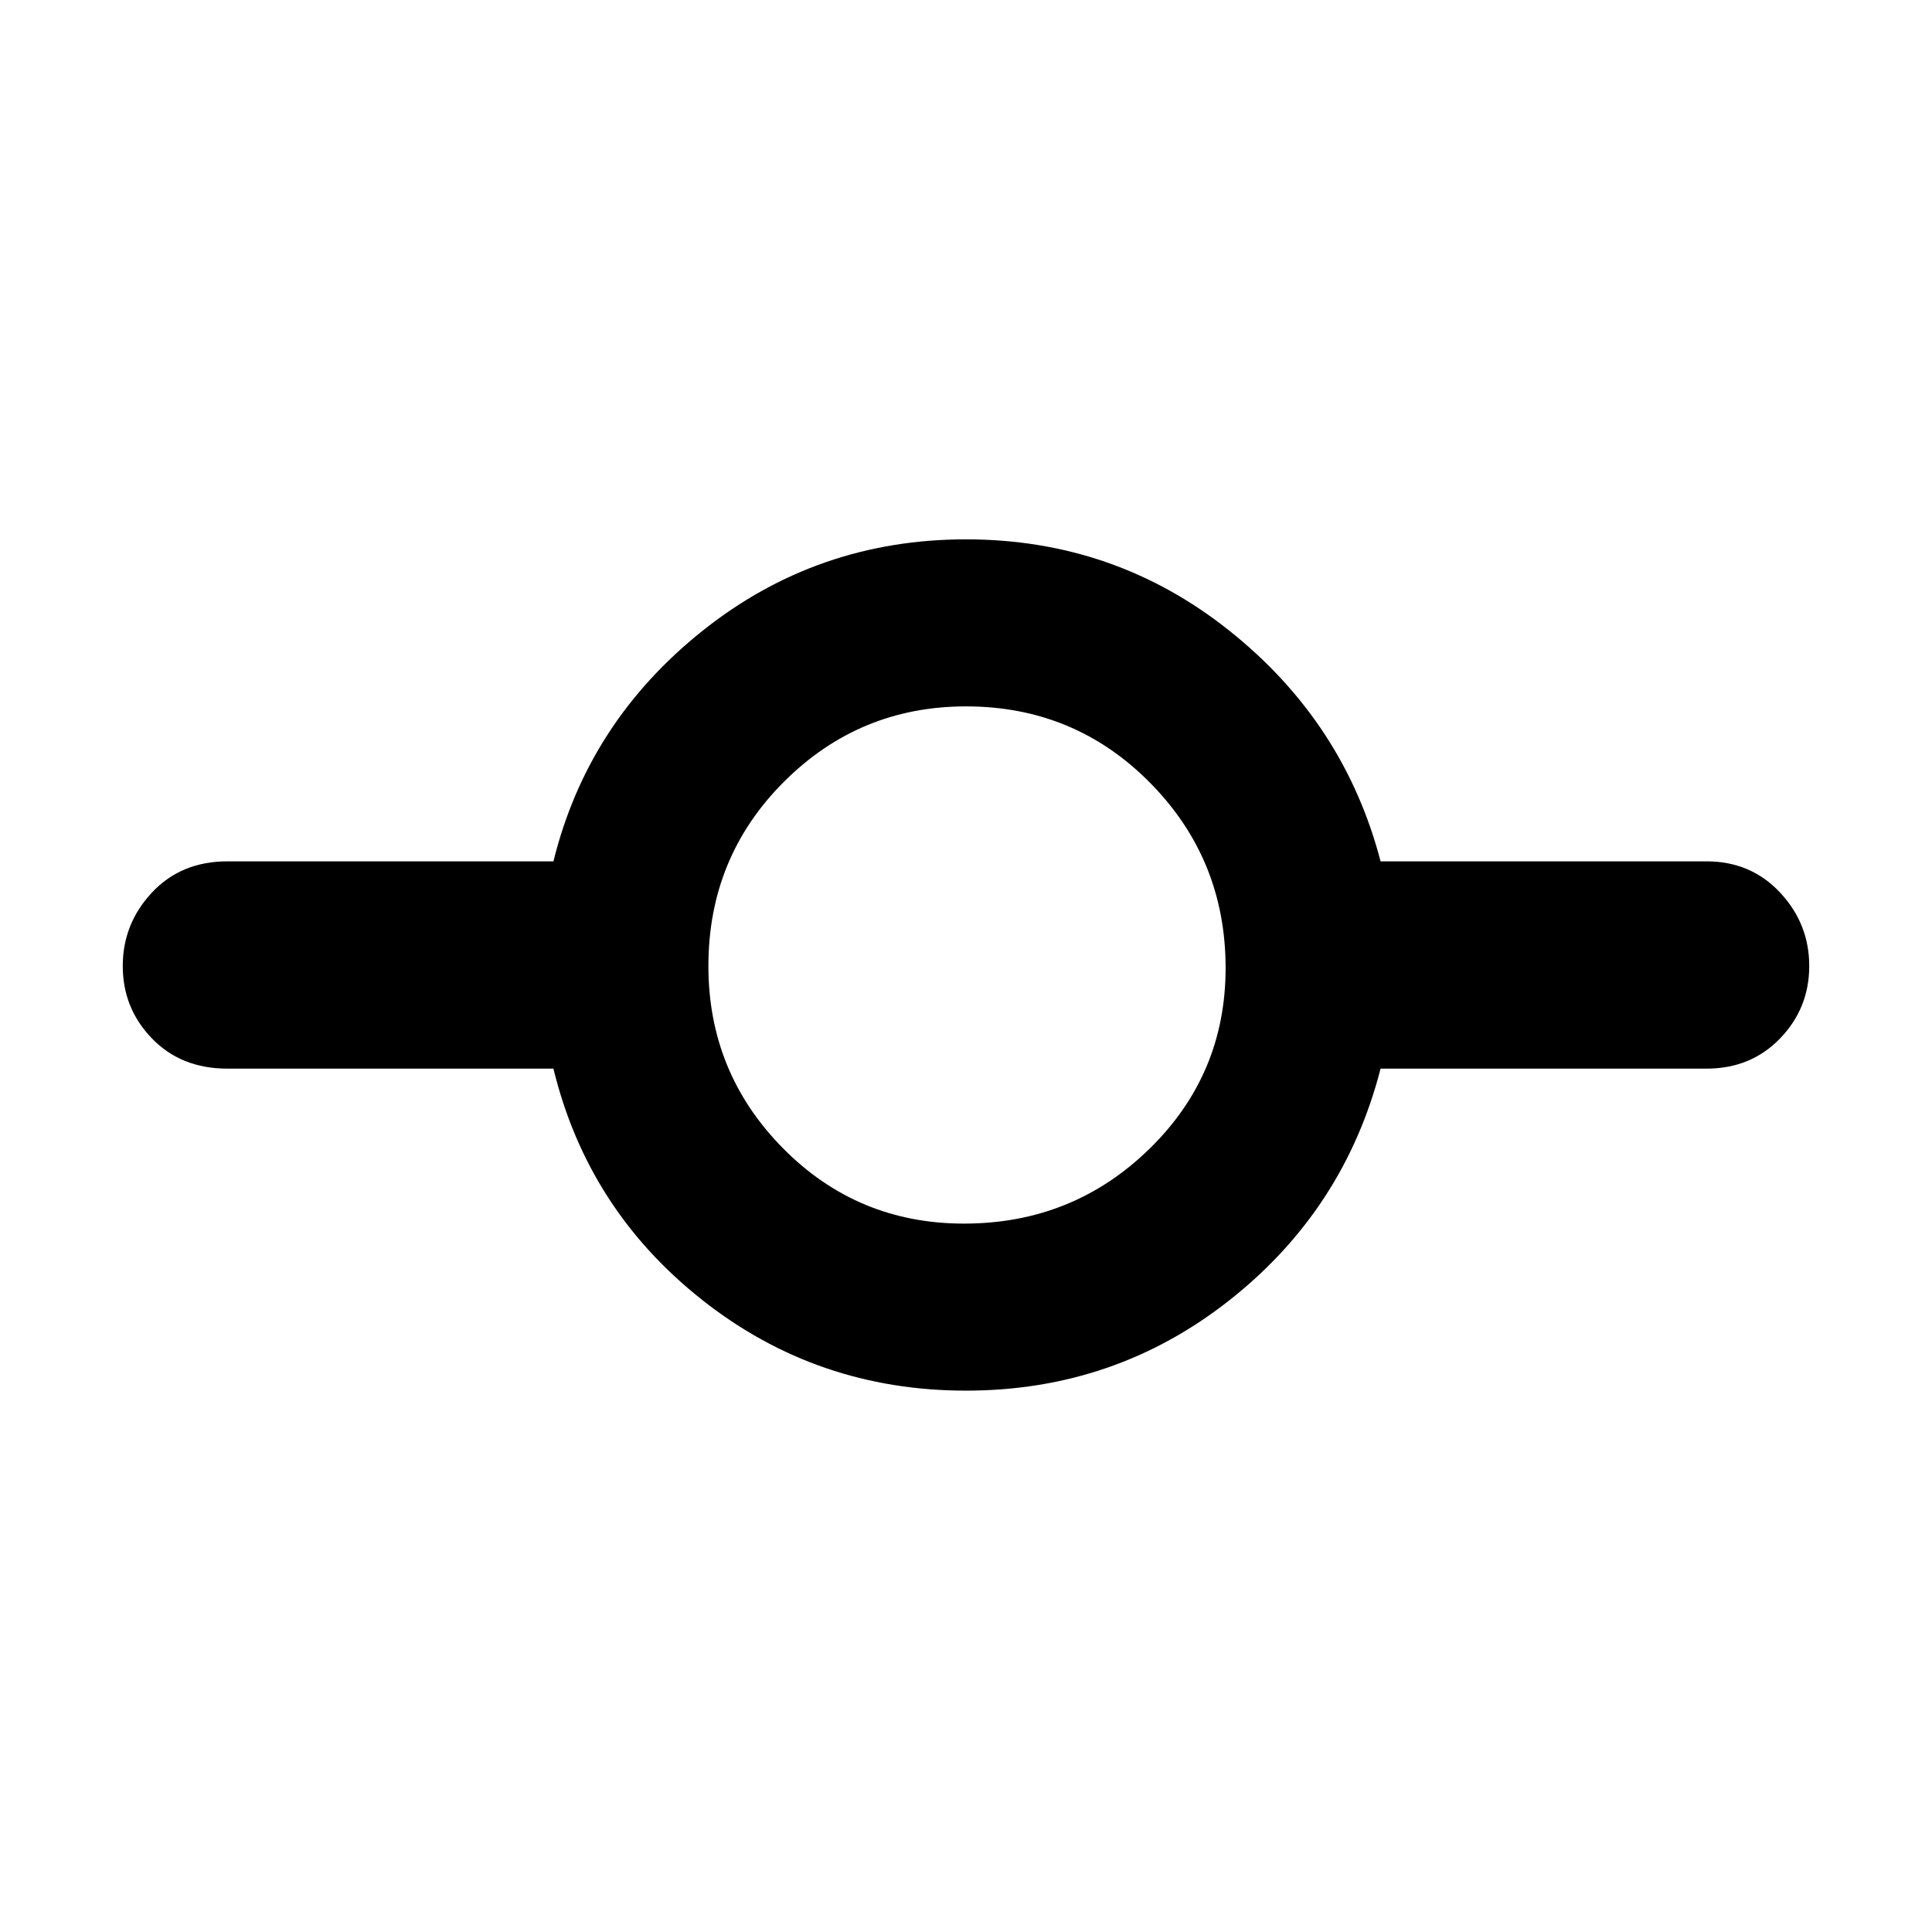 <svg xmlns="http://www.w3.org/2000/svg" height="48" width="48"><path d="M24 34.55q-3.7 0-6.55-2.25-2.85-2.25-3.7-5.75h-8.1q-1.15 0-1.875-.75-.725-.75-.725-1.8t.725-1.825Q4.5 21.4 5.65 21.4h8.1q.85-3.45 3.7-5.725Q20.3 13.4 24 13.4q3.7 0 6.55 2.275Q33.4 17.95 34.3 21.4h8.1q1.1 0 1.825.775.725.775.725 1.825 0 1.05-.725 1.8t-1.825.75h-8.1q-.9 3.5-3.75 5.75T24 34.55Zm-.05-4.15q2.7 0 4.6-1.85 1.9-1.85 1.9-4.5 0-2.7-1.875-4.6-1.875-1.9-4.575-1.9-2.65 0-4.525 1.875Q17.6 21.3 17.6 24q0 2.65 1.85 4.525 1.85 1.875 4.5 1.875Z"/></svg>